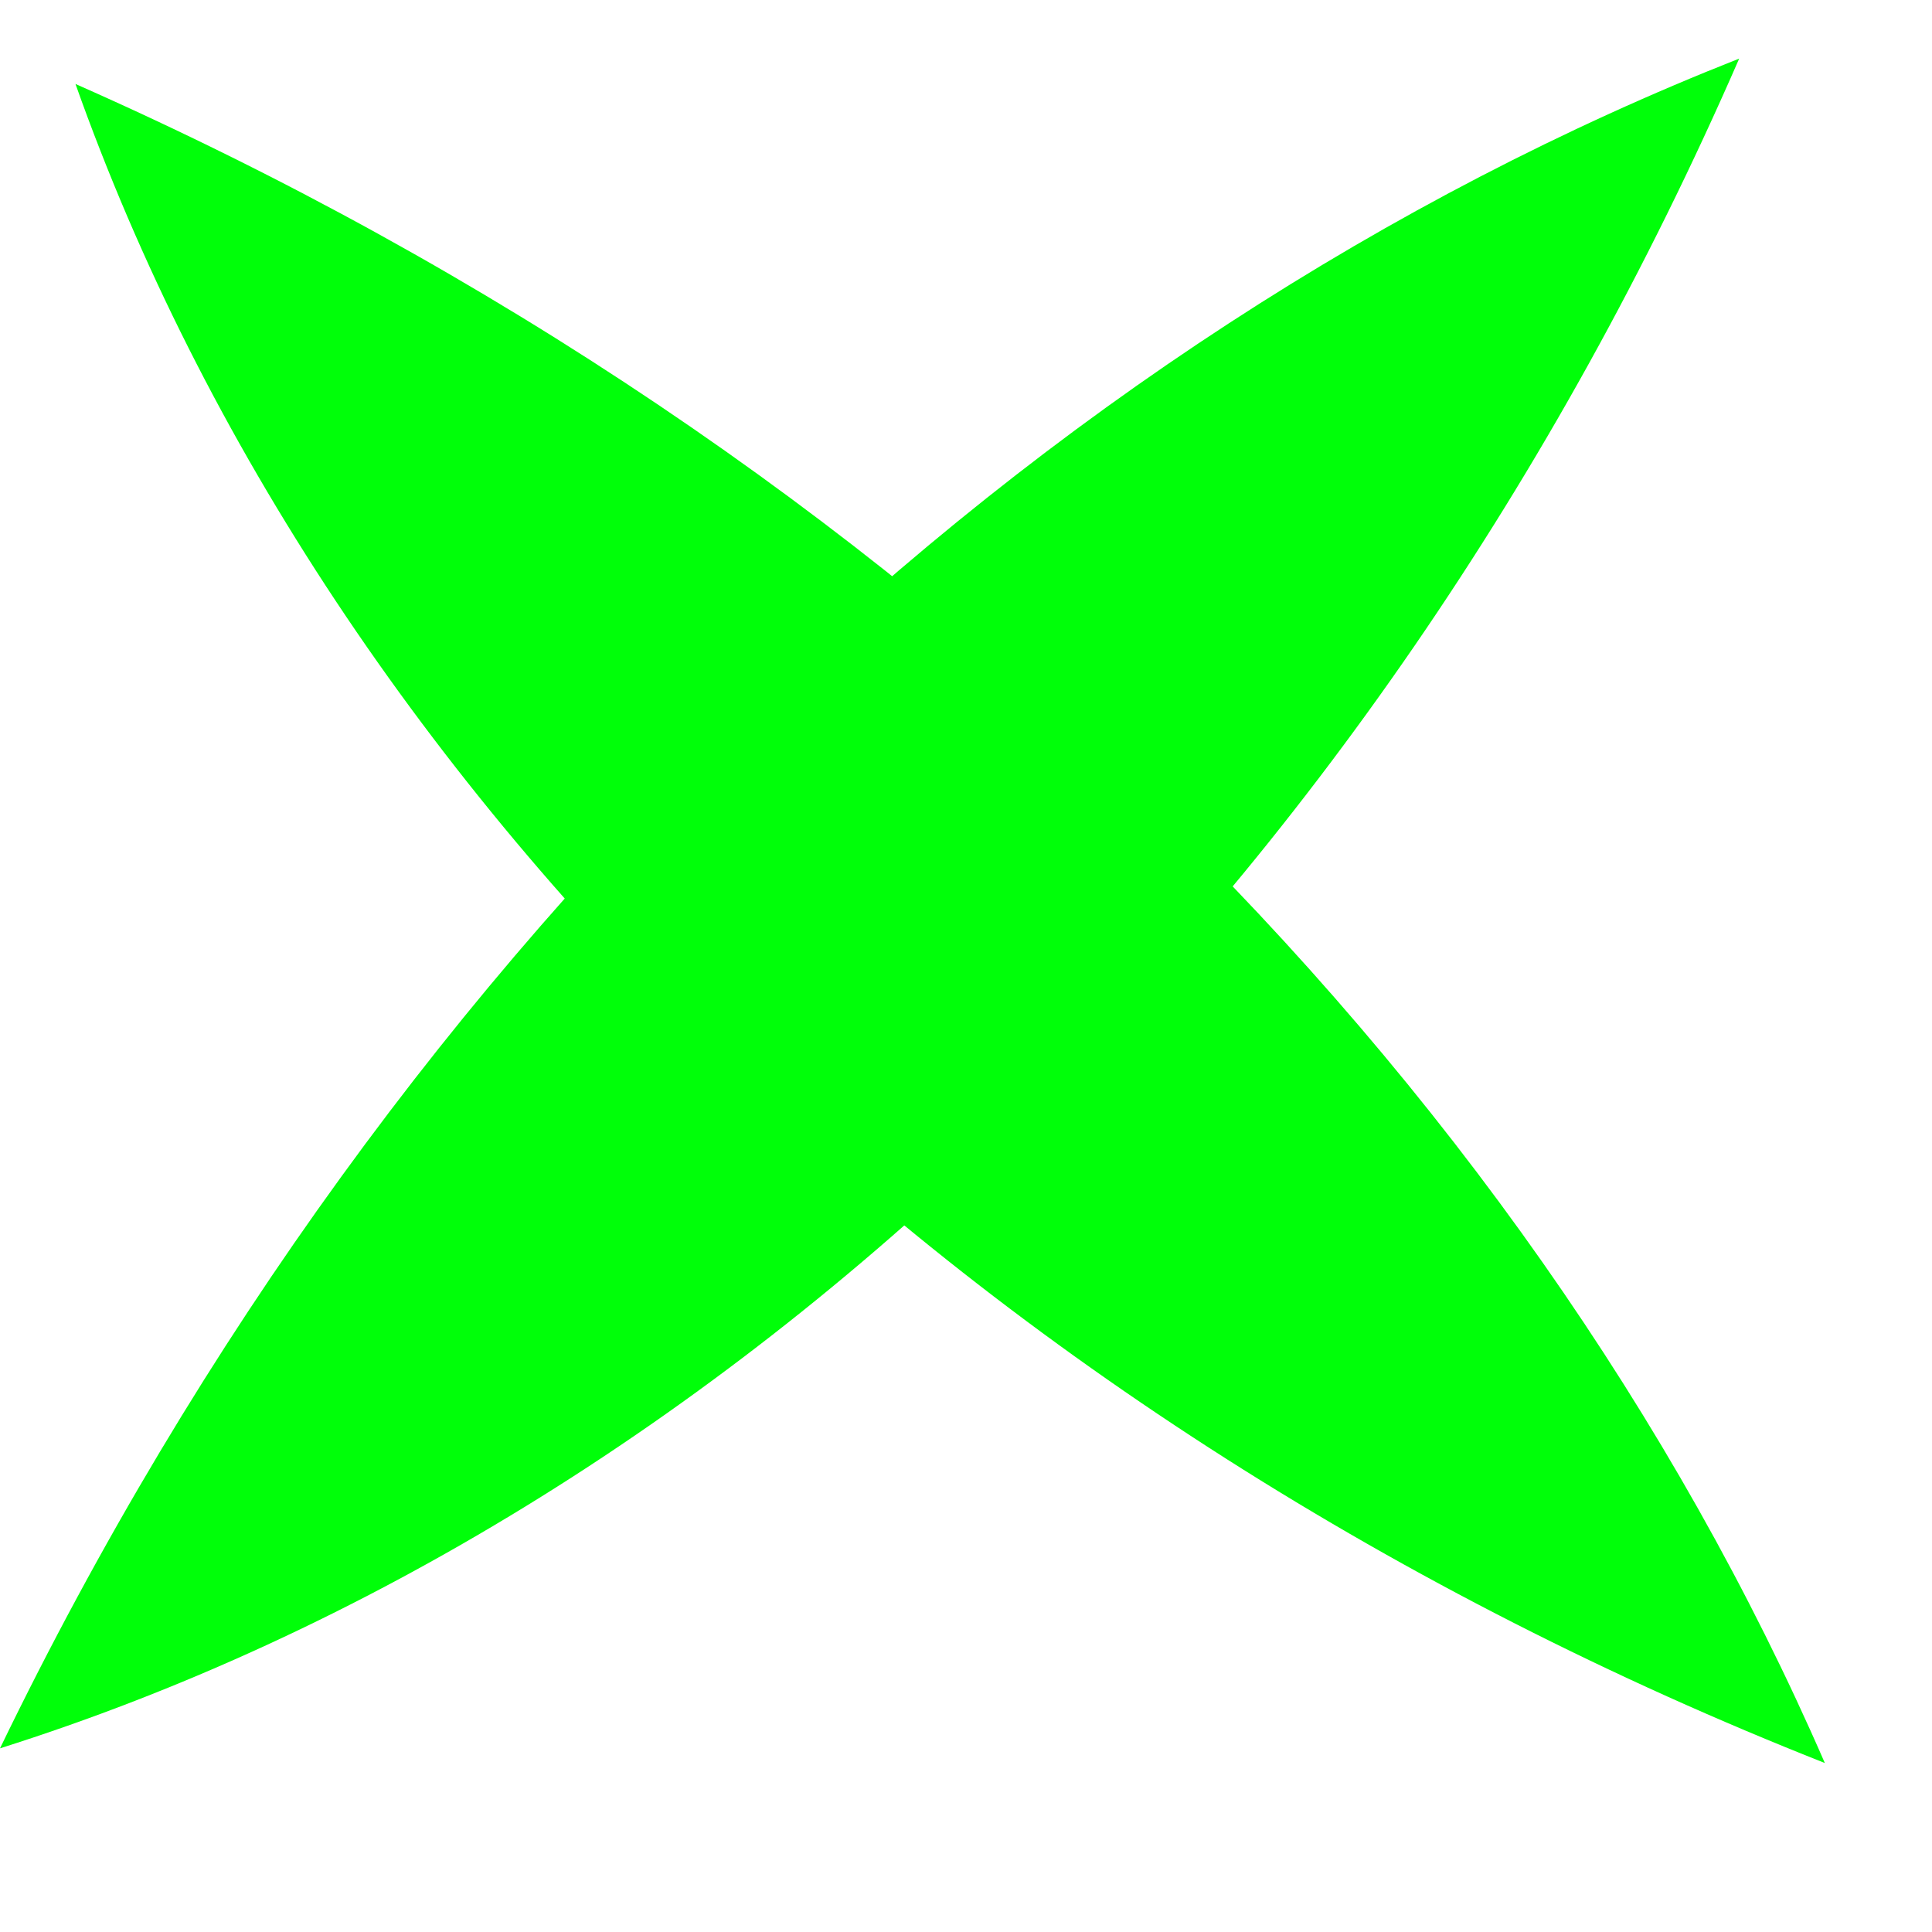 <svg width="15" height="15" viewBox="0 0 15 15" fill="none" xmlns="http://www.w3.org/2000/svg">
<path fill-rule="evenodd" clip-rule="evenodd" d="M14.168 13.688C7.527 11.066 2.558 6.211 0.586 0.652C7.053 3.507 11.845 8.347 14.168 13.688Z" fill="#00FF09"/>
<path fill-rule="evenodd" clip-rule="evenodd" d="M13.503 0.455C10.651 7.001 5.624 11.797 0 13.574C3.079 7.211 8.084 2.59 13.503 0.455Z" fill="#00FF09"/>
</svg>
